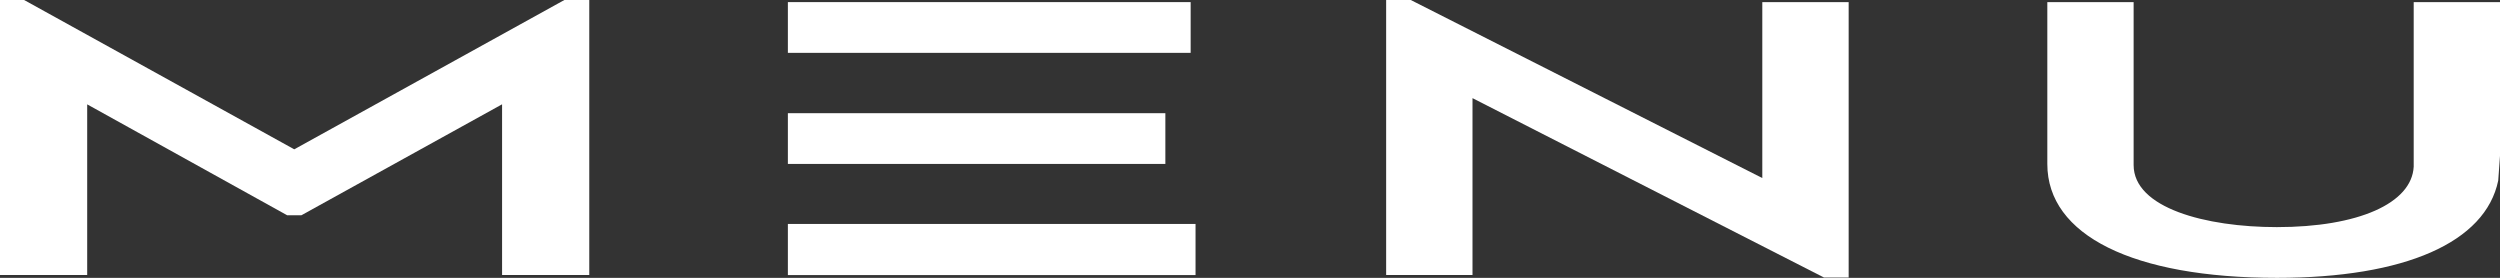 <svg xmlns="http://www.w3.org/2000/svg" viewBox="0 0 44.988 5">
  <rect x="0" y="0" width="44.988" height="5" fill="#333333" stroke="none"/>
  <title>Asset 2</title>
  <g>
    <polygon points="5.295 2.687 0.434 0 0 0 0 4.949 1.569 4.949 1.569 1.878 5.168 3.874 5.423 3.874 9.035 1.877 9.035 4.949 10.604 4.949 10.604 0 10.156 0 5.295 2.687" style="fill: #fff"/>
    <rect x="14.178" y="2.037" width="6.793" height="0.913" style="fill: #fff"/>
    <rect x="14.178" y="0.038" width="7.248" height="0.913" style="fill: #fff"/>
    <rect x="14.178" y="4.03" width="7.336" height="0.92" style="fill: #fff"/>
    <polygon points="31.713 3.204 25.387 0 24.944 0 24.944 4.949 26.498 4.949 26.498 1.766 32.823 4.994 33.267 4.994 33.267 0.038 31.713 0.038 31.713 3.204" style="fill: #fff"/>
    <path d="M43.435.038V2.502l0.0.497c-.034.661-1,1.088-2.462,1.088-1.283,0-2.578-.345-2.578-1.117V.038H36.842V2.952C36.842,4.234,38.387,5,40.974,5c2.302,0,3.753-.638,3.982-1.751l.033-.458V.038Z" style="fill: #fff"/>
  </g>
</svg>
